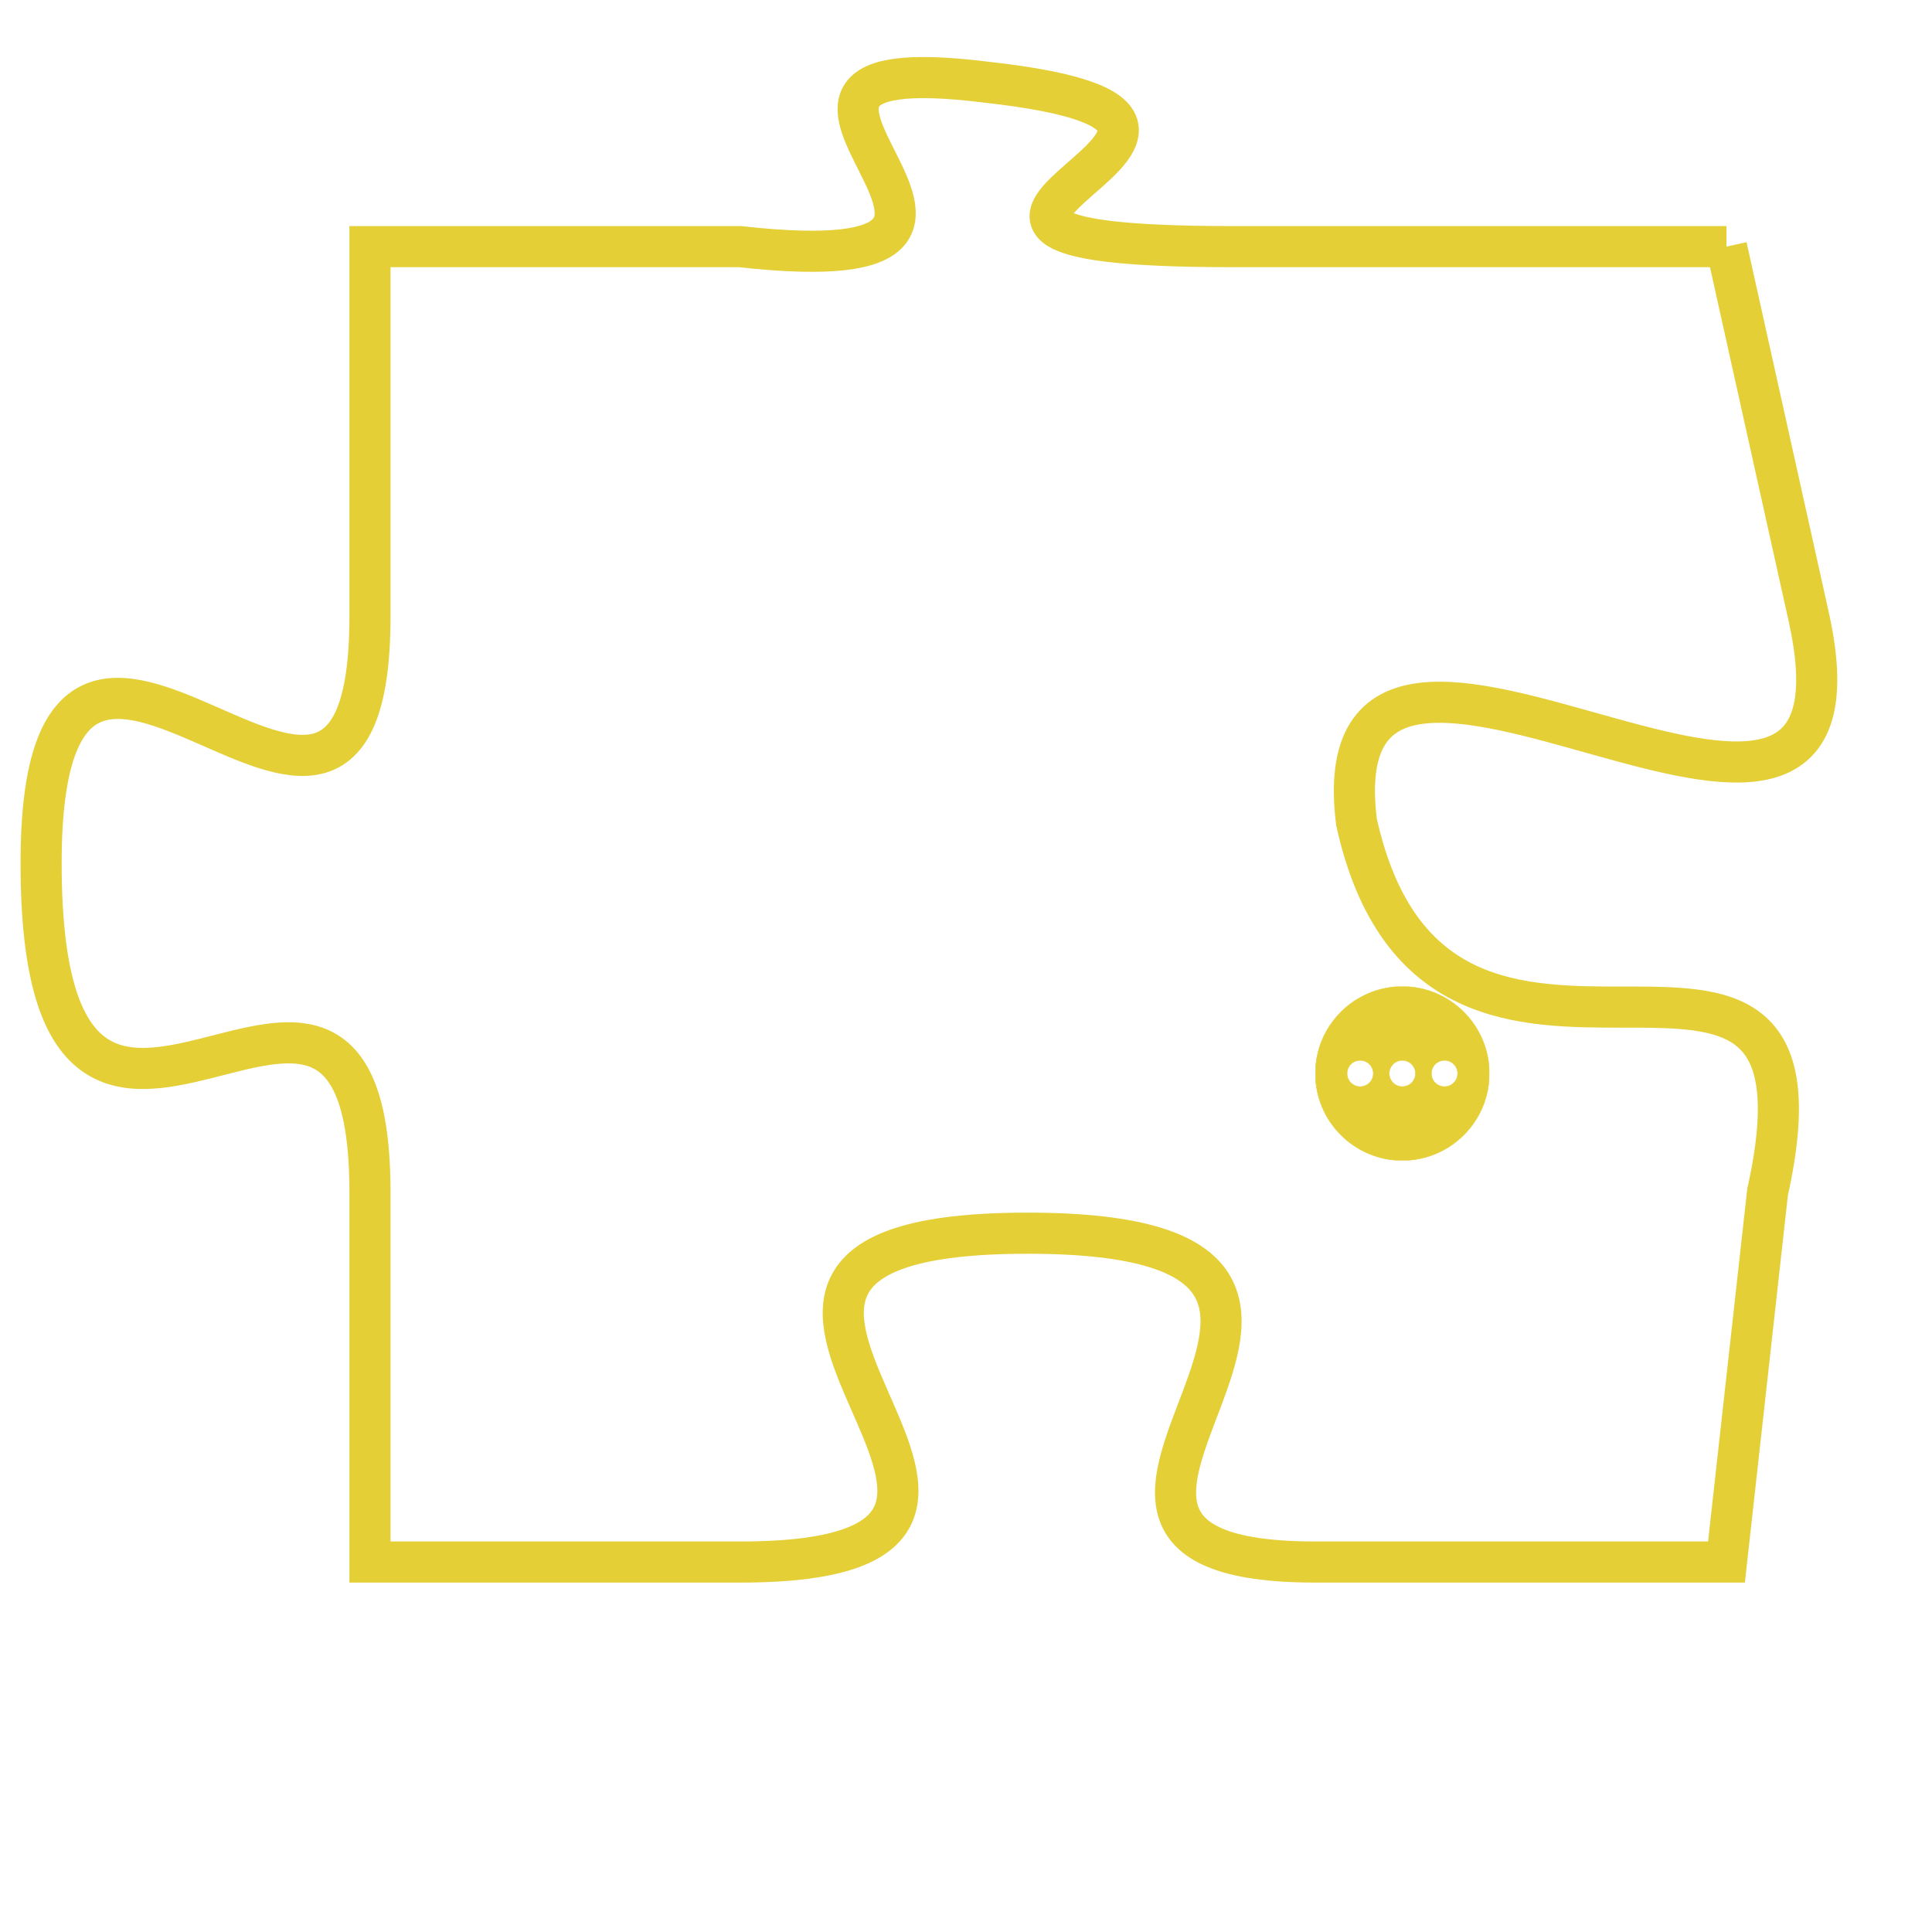 <svg version="1.1" xmlns="http://www.w3.org/2000/svg" xmlns:xlink="http://www.w3.org/1999/xlink" fill="transparent" x="0" y="0" width="350" height="350" preserveAspectRatio="xMinYMin slice"><style type="text/css">.links{fill:transparent;stroke: #E4CF37;}.links:hover{fill:#63D272; opacity:0.4;}</style><defs><g id="allt"><path id="t7119" d="M3300,1728 L3288,1728 C3277,1728 3291,1725 3282,1724 C3274,1723 3285,1729 3276,1728 L3267,1728 3267,1728 L3267,1737 C3267,1746 3259,1733 3259,1743 C3259,1754 3267,1742 3267,1751 L3267,1760 3267,1760 L3276,1760 C3286,1760 3272,1752 3283,1752 C3294,1752 3281,1760 3290,1760 L3300,1760 3300,1760 L3301,1751 C3303,1742 3293,1751 3291,1742 C3290,1734 3304,1746 3302,1737 L3300,1728"/></g><clipPath id="c" clipRule="evenodd" fill="transparent"><use href="#t7119"/></clipPath></defs><svg viewBox="3258 1722 47 39" preserveAspectRatio="xMinYMin meet"><svg width="4380" height="2430"><g><image crossorigin="anonymous" x="0" y="0" href="https://nftpuzzle.license-token.com/assets/completepuzzle.svg" width="100%" height="100%" /><g class="links"><use href="#t7119"/></g></g></svg><svg x="3290" y="1746" height="9%" width="9%" viewBox="0 0 330 330"><g><a xlink:href="https://nftpuzzle.license-token.com/" class="links"><title>See the most innovative NFT based token software licensing project</title><path fill="#E4CF37" id="more" d="M165,0C74.019,0,0,74.019,0,165s74.019,165,165,165s165-74.019,165-165S255.981,0,165,0z M85,190 c-13.785,0-25-11.215-25-25s11.215-25,25-25s25,11.215,25,25S98.785,190,85,190z M165,190c-13.785,0-25-11.215-25-25 s11.215-25,25-25s25,11.215,25,25S178.785,190,165,190z M245,190c-13.785,0-25-11.215-25-25s11.215-25,25-25 c13.785,0,25,11.215,25,25S258.785,190,245,190z"></path></a></g></svg></svg></svg>